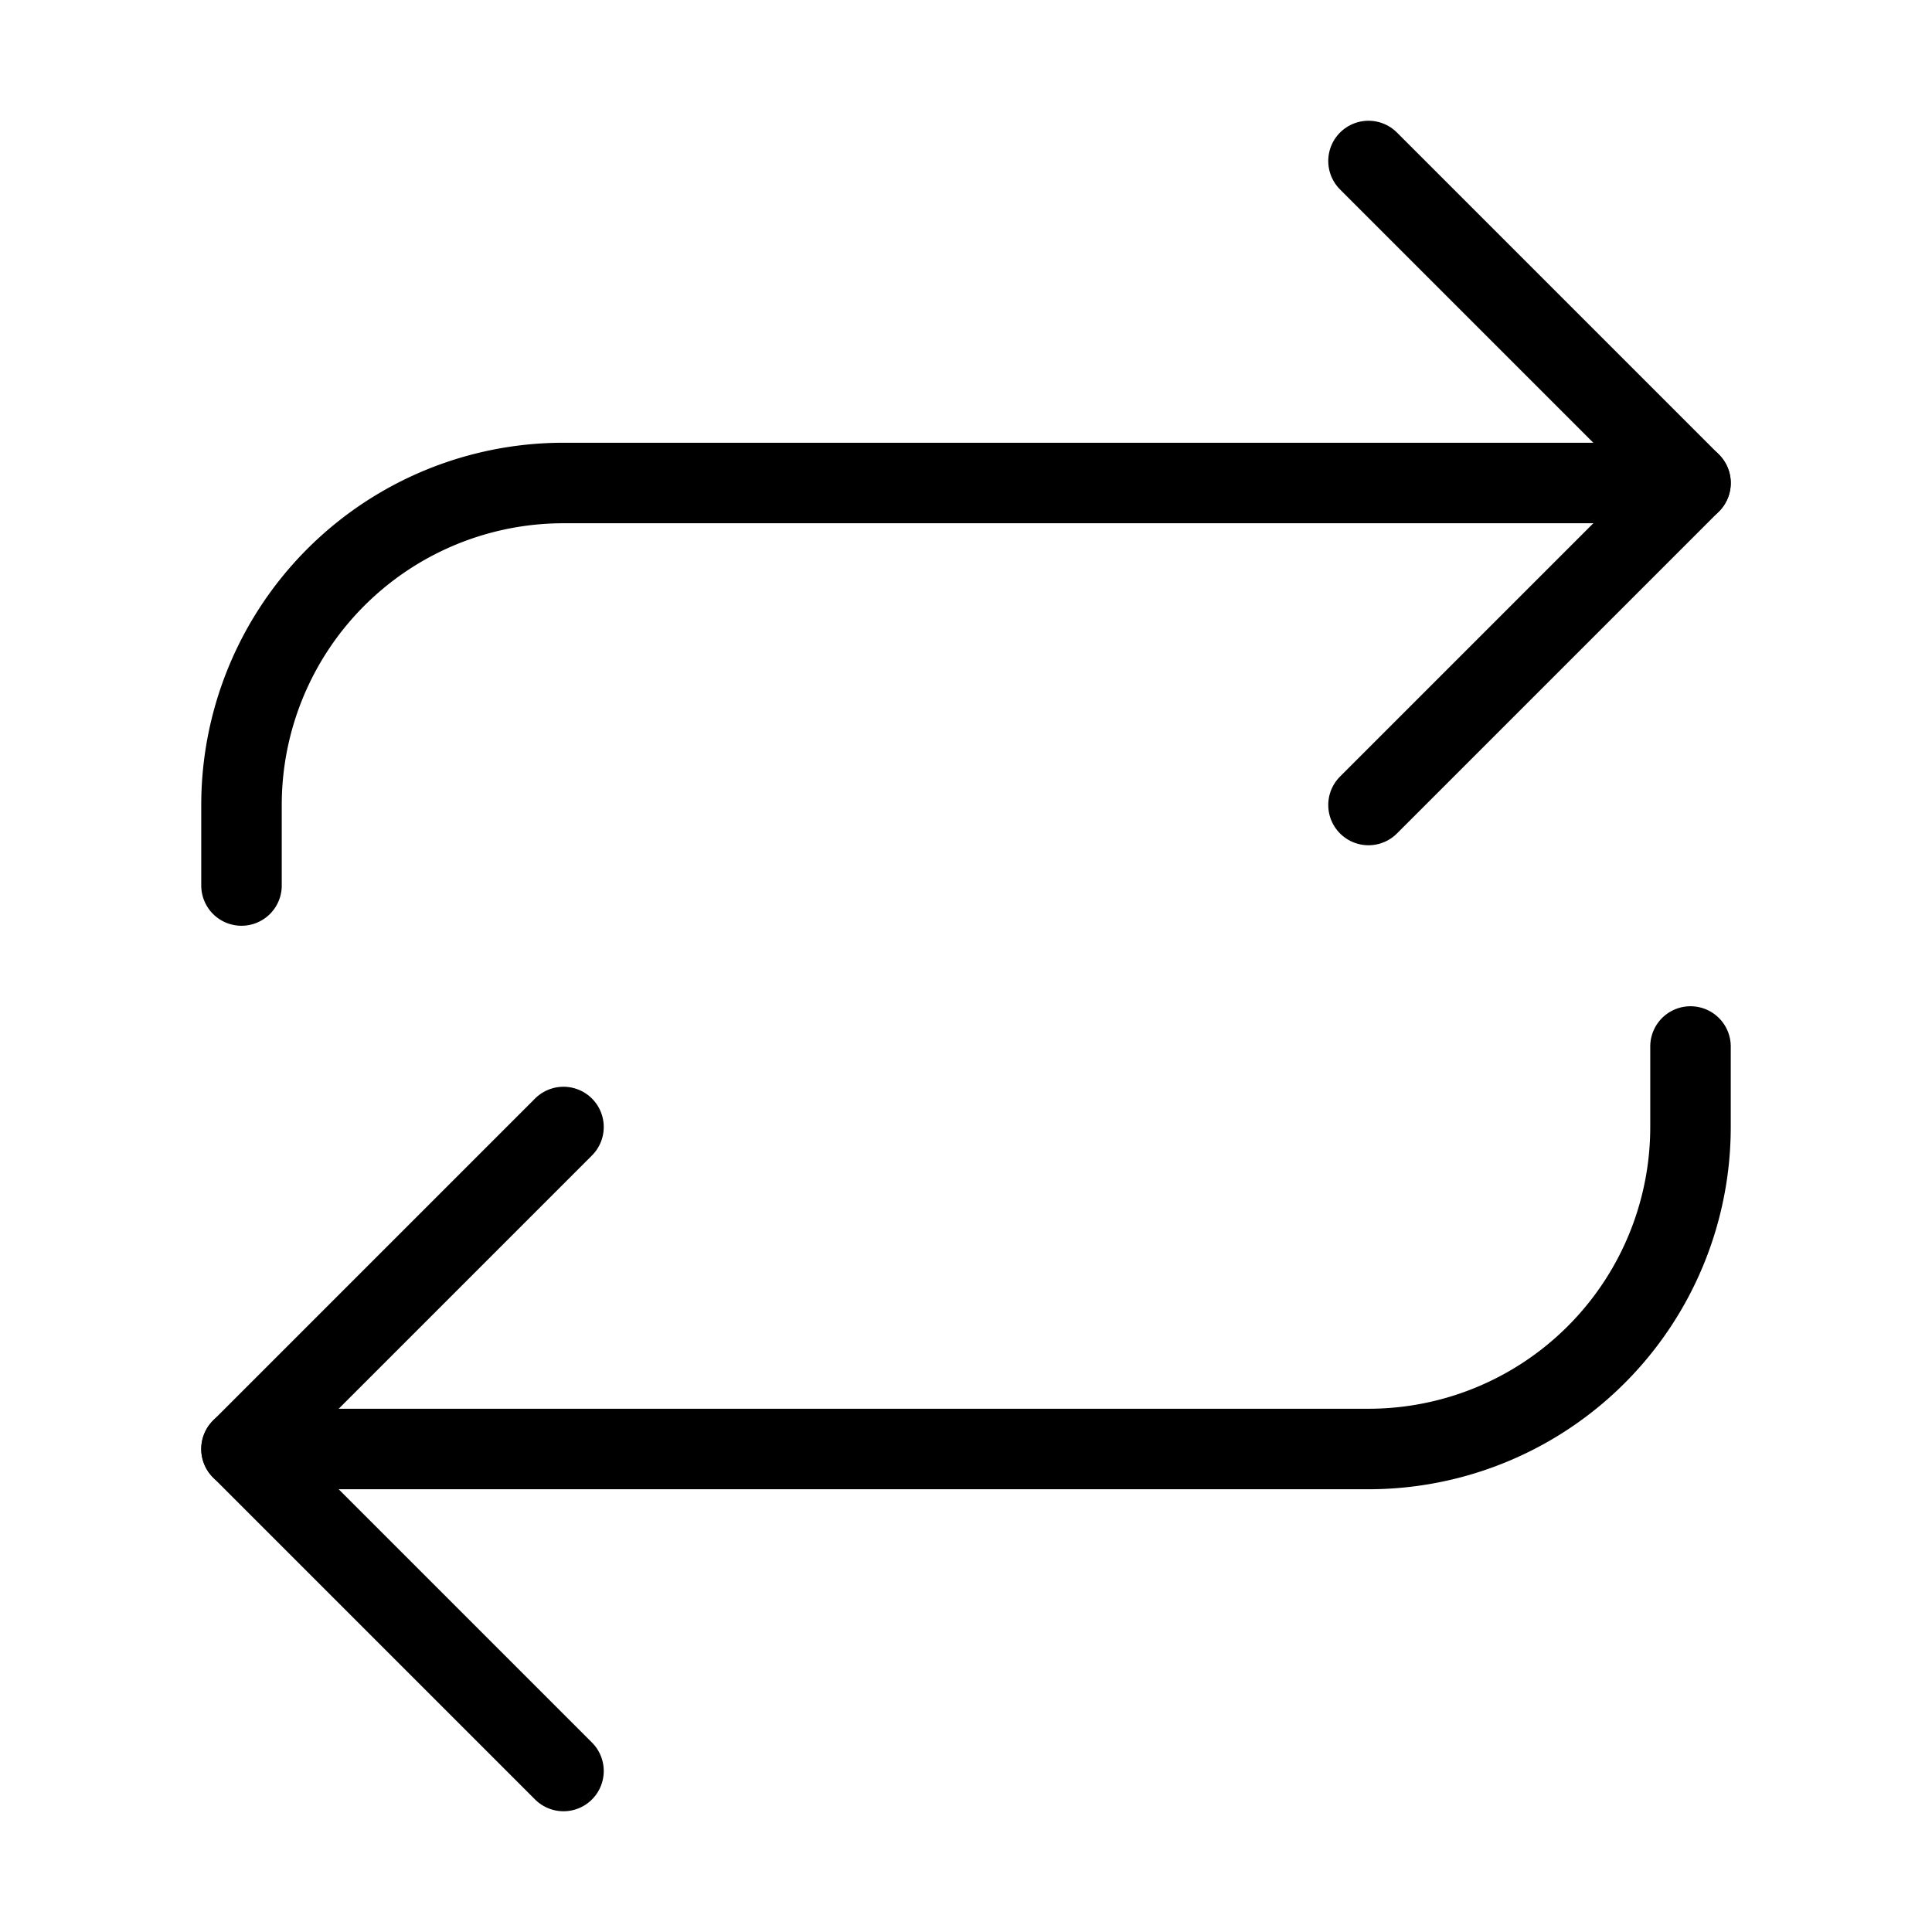 <svg xmlns="http://www.w3.org/2000/svg" width="24" height="24" viewBox="0 0 24 24" fill="none" stroke="currentColor" stroke-width="1" stroke-linecap="round" stroke-linejoin="round">
  <path d="m17 2 4 4-4 4"></path>
  <path d="M3 11v-1a4 4 0 0 1 4-4h14"></path>
  <path d="m7 22-4-4 4-4"></path>
  <path d="M21 13v1a4 4 0 0 1-4 4H3"></path>

</svg>
